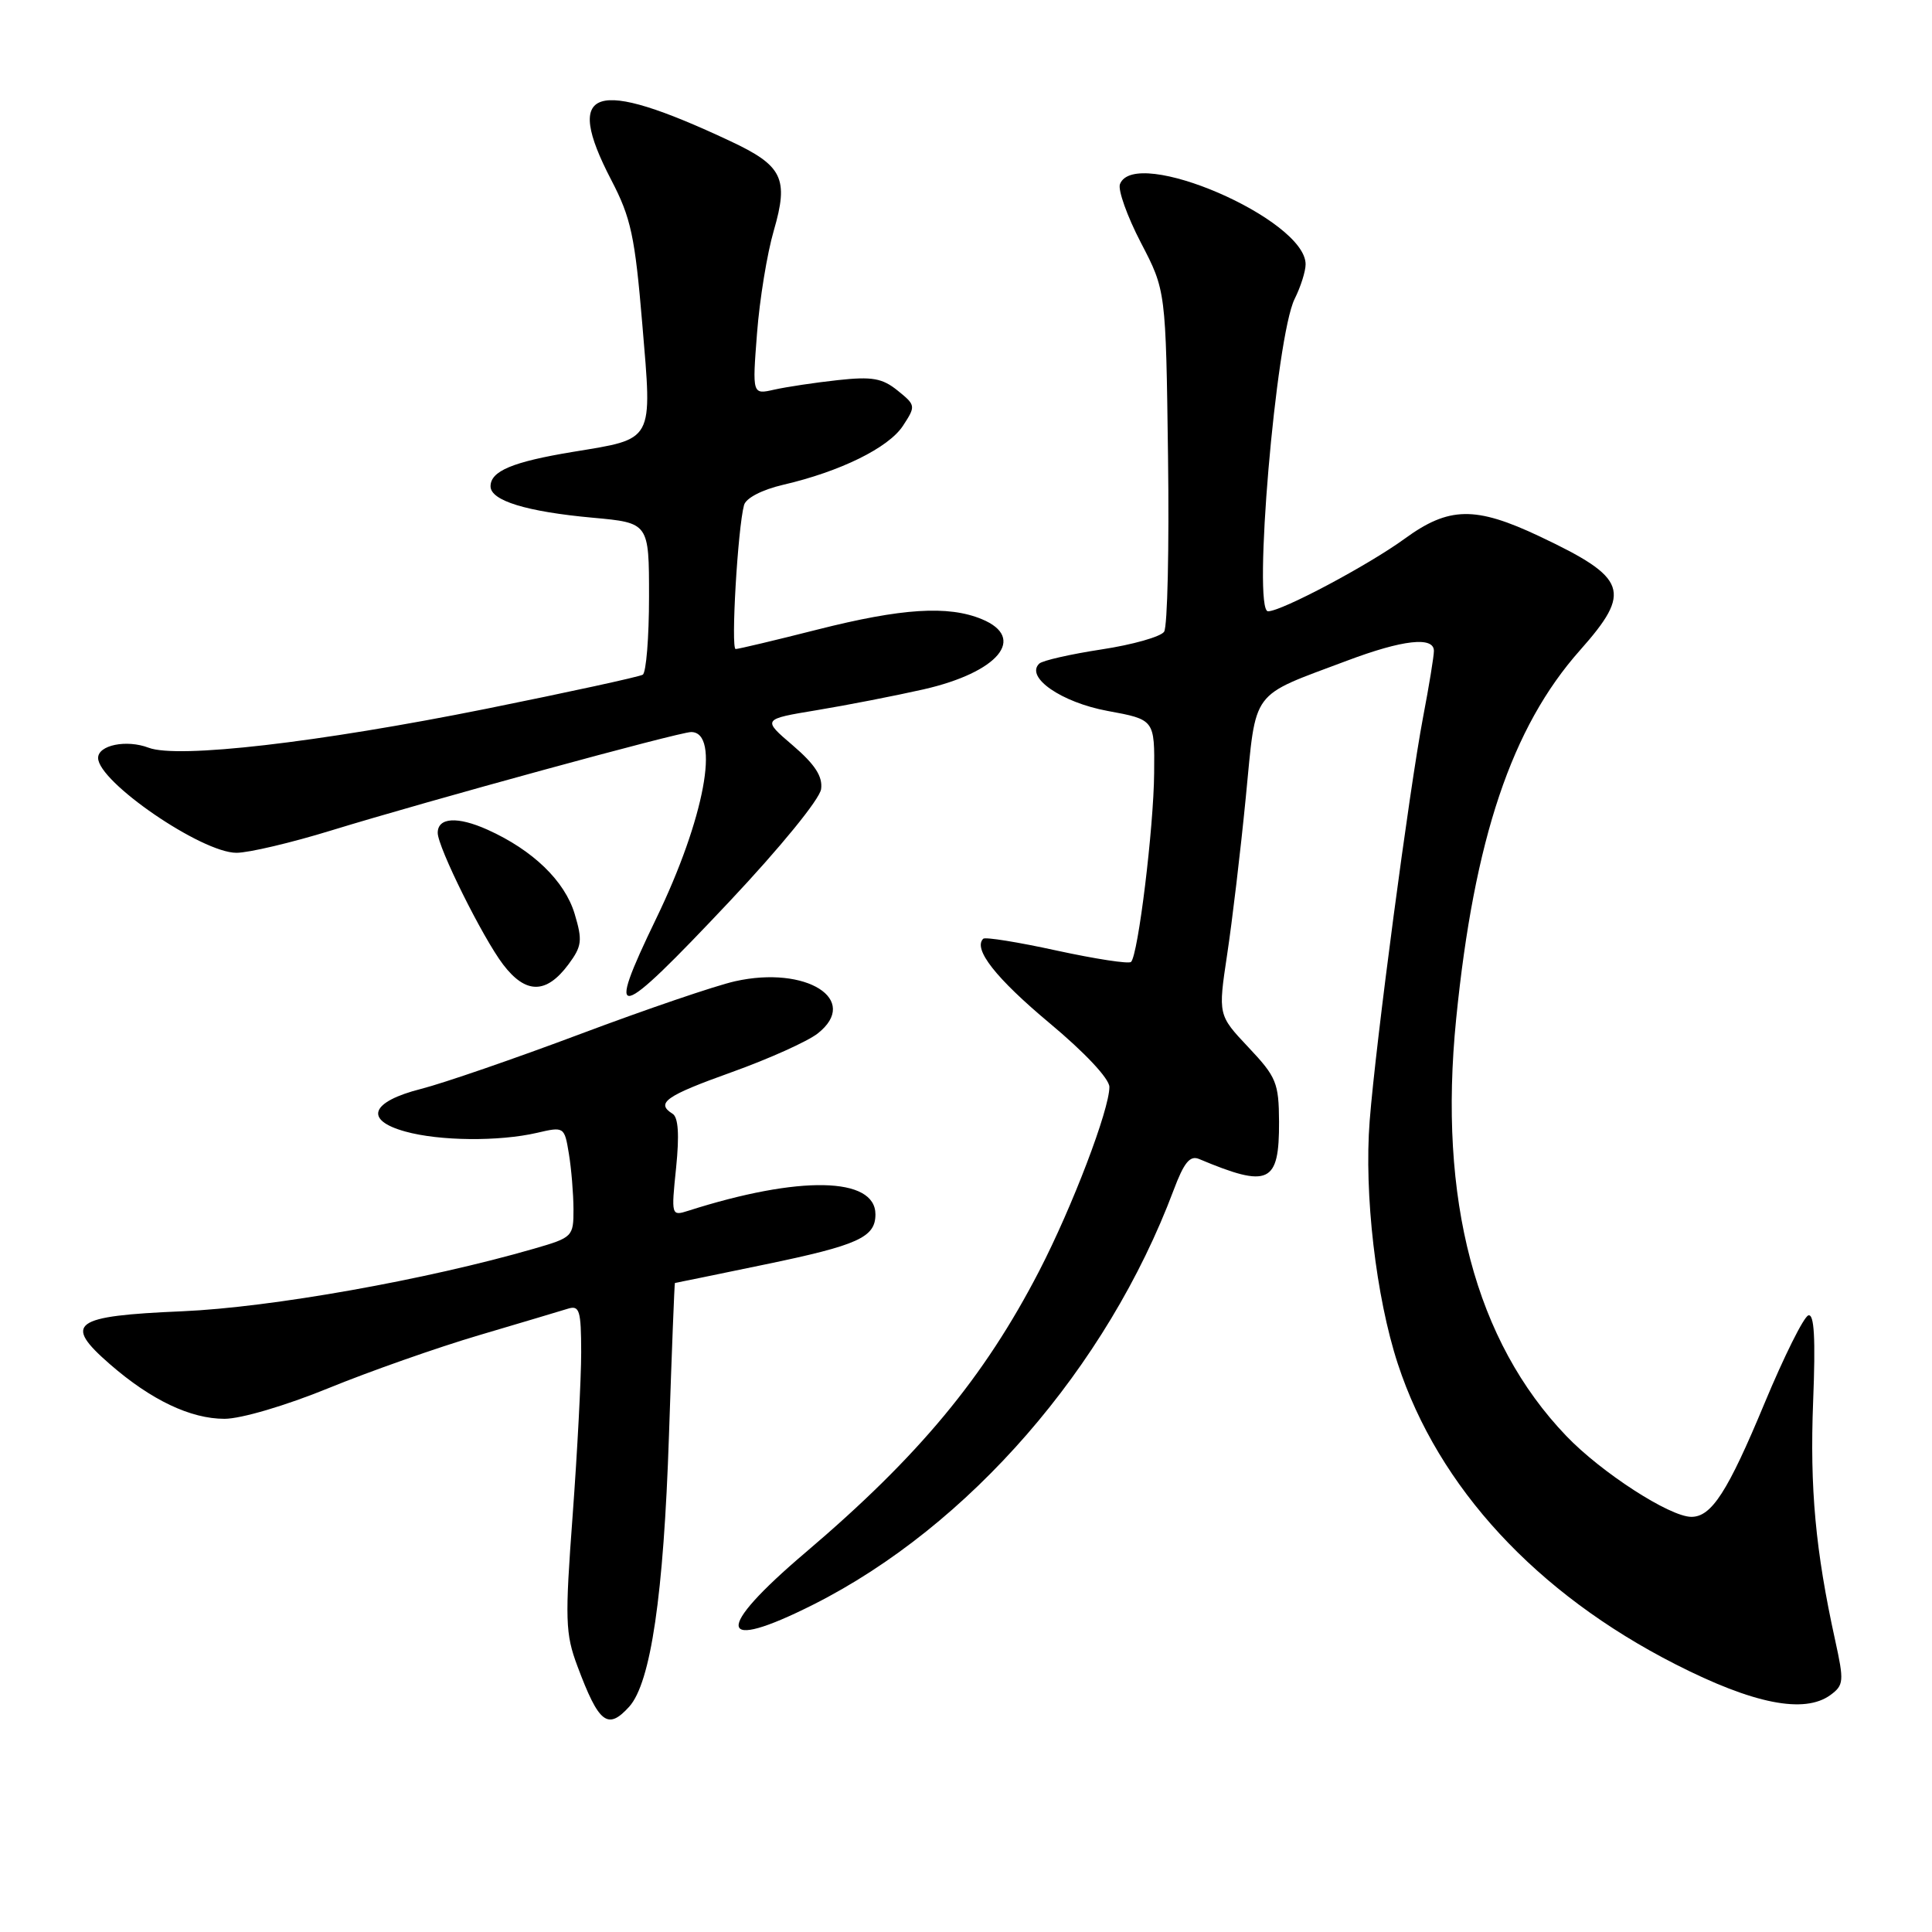 <?xml version="1.0" encoding="UTF-8" standalone="no"?>
<!DOCTYPE svg PUBLIC "-//W3C//DTD SVG 1.1//EN" "http://www.w3.org/Graphics/SVG/1.1/DTD/svg11.dtd" >
<svg xmlns="http://www.w3.org/2000/svg" xmlns:xlink="http://www.w3.org/1999/xlink" version="1.1" viewBox="0 0 256 256">
 <g >
 <path fill="currentColor"
d=" M 83.37 226.15 C 86.23 222.98 87.94 211.33 88.64 190.25 C 89.01 179.11 89.37 170.00 89.43 170.00 C 89.49 170.00 94.86 168.90 101.36 167.55 C 113.73 164.99 116.00 163.95 116.00 160.91 C 116.00 155.93 105.92 155.73 91.21 160.43 C 88.95 161.15 88.93 161.09 89.59 154.71 C 90.03 150.36 89.88 148.05 89.12 147.58 C 86.84 146.16 88.21 145.20 96.95 142.07 C 101.86 140.31 107.00 138.00 108.35 136.94 C 114.04 132.46 106.84 127.91 97.41 130.02 C 94.81 130.60 85.58 133.75 76.90 137.01 C 68.22 140.27 58.72 143.54 55.81 144.28 C 49.11 145.98 48.20 148.41 53.69 149.93 C 58.24 151.20 66.11 151.27 71.14 150.11 C 74.75 149.27 74.79 149.29 75.38 152.88 C 75.71 154.87 75.98 158.17 75.99 160.22 C 76.00 163.86 75.87 163.98 70.75 165.46 C 56.47 169.59 35.92 173.24 24.17 173.75 C 9.61 174.37 8.31 175.32 14.57 180.77 C 20.03 185.52 25.25 188.00 29.75 188.00 C 31.93 188.00 37.87 186.25 43.52 183.94 C 48.98 181.71 57.96 178.55 63.48 176.92 C 68.99 175.29 74.29 173.71 75.25 173.41 C 76.79 172.93 77.00 173.63 77.01 179.18 C 77.01 182.66 76.50 192.37 75.88 200.77 C 74.85 214.64 74.90 216.47 76.51 220.77 C 79.35 228.37 80.52 229.29 83.37 226.15 Z  M 242.54 224.60 C 244.32 223.29 244.36 222.78 243.17 217.35 C 240.56 205.48 239.80 197.22 240.25 185.71 C 240.58 177.35 240.40 174.03 239.61 174.30 C 239.00 174.50 236.39 179.74 233.81 185.94 C 228.93 197.68 226.78 201.01 224.10 200.99 C 221.23 200.97 212.17 195.11 207.54 190.27 C 195.50 177.71 190.55 158.95 192.95 135.00 C 195.34 111.13 200.30 96.36 209.36 86.16 C 216.29 78.35 215.67 76.59 204.00 71.07 C 195.49 67.05 191.99 67.11 186.13 71.38 C 181.31 74.89 169.82 81.00 168.02 81.00 C 165.96 81.00 169.06 44.59 171.55 39.60 C 172.35 38.00 173.00 35.94 173.00 35.02 C 173.00 29.05 150.37 19.27 148.40 24.40 C 148.11 25.16 149.35 28.65 151.17 32.15 C 154.48 38.50 154.48 38.50 154.77 60.50 C 154.93 72.60 154.70 83.04 154.25 83.71 C 153.80 84.37 150.07 85.43 145.97 86.05 C 141.86 86.68 138.14 87.52 137.71 87.93 C 135.81 89.73 140.64 93.07 146.75 94.20 C 153.00 95.35 153.00 95.35 152.93 102.43 C 152.87 109.69 150.81 126.53 149.87 127.46 C 149.58 127.75 145.16 127.07 140.04 125.96 C 134.93 124.84 130.53 124.13 130.28 124.39 C 128.91 125.75 131.97 129.63 139.05 135.55 C 143.74 139.46 147.00 142.93 147.00 144.03 C 147.00 147.03 142.10 159.89 137.71 168.39 C 130.41 182.52 121.74 192.96 106.75 205.70 C 94.53 216.08 94.97 219.06 107.78 212.61 C 128.39 202.23 146.70 181.17 155.51 157.70 C 156.89 154.02 157.68 153.06 158.90 153.58 C 168.14 157.46 169.51 156.82 169.48 148.64 C 169.45 143.48 169.13 142.70 165.42 138.77 C 161.40 134.50 161.40 134.50 162.60 126.50 C 163.27 122.10 164.38 112.74 165.07 105.69 C 166.50 91.10 165.53 92.42 178.50 87.54 C 185.86 84.77 190.00 84.30 190.00 86.25 C 190.00 86.94 189.36 90.88 188.57 95.00 C 186.73 104.70 182.29 138.19 181.49 148.50 C 180.73 158.17 182.32 171.88 185.22 180.72 C 190.59 197.09 203.58 211.14 222.00 220.52 C 232.33 225.79 239.08 227.12 242.54 224.60 Z  M 96.67 119.44 C 103.40 112.29 108.63 105.88 108.80 104.56 C 109.03 102.89 107.99 101.29 105.05 98.77 C 100.99 95.30 100.99 95.30 108.24 94.10 C 112.23 93.44 118.58 92.20 122.35 91.35 C 132.30 89.09 136.09 84.52 130.09 82.04 C 125.64 80.20 119.49 80.59 108.32 83.42 C 102.72 84.84 97.84 86.00 97.48 86.00 C 96.82 86.00 97.76 69.94 98.59 66.92 C 98.85 65.99 100.98 64.89 103.76 64.24 C 111.32 62.49 117.73 59.34 119.64 56.43 C 121.36 53.80 121.35 53.70 118.95 51.76 C 116.91 50.11 115.57 49.87 111.00 50.37 C 107.97 50.70 104.19 51.27 102.59 51.63 C 99.68 52.29 99.68 52.29 100.31 44.16 C 100.65 39.69 101.65 33.57 102.53 30.56 C 104.54 23.64 103.71 21.95 96.75 18.69 C 78.66 10.20 74.59 11.53 80.99 23.84 C 83.61 28.86 84.13 31.30 85.11 42.97 C 86.43 58.70 86.76 58.09 75.89 59.88 C 67.91 61.20 65.00 62.42 65.00 64.44 C 65.00 66.34 69.77 67.80 78.54 68.60 C 86.00 69.28 86.00 69.28 86.00 79.08 C 86.00 84.47 85.62 89.11 85.17 89.40 C 84.71 89.68 75.37 91.71 64.42 93.92 C 42.07 98.41 23.56 100.54 19.70 99.08 C 16.77 97.96 13.00 98.73 13.00 100.43 C 13.00 103.60 26.72 113.00 31.33 113.00 C 32.95 113.00 38.60 111.67 43.89 110.04 C 56.79 106.08 89.98 97.00 91.58 97.00 C 95.49 97.00 93.34 108.50 86.96 121.69 C 80.09 135.90 81.47 135.58 96.67 119.44 Z  M 75.32 127.79 C 77.11 125.38 77.20 124.62 76.15 121.11 C 74.84 116.73 70.60 112.64 64.60 109.94 C 60.61 108.15 58.00 108.31 58.00 110.36 C 58.00 112.25 63.97 124.27 66.67 127.81 C 69.67 131.74 72.38 131.74 75.32 127.79 Z "/>
</g>
</svg>